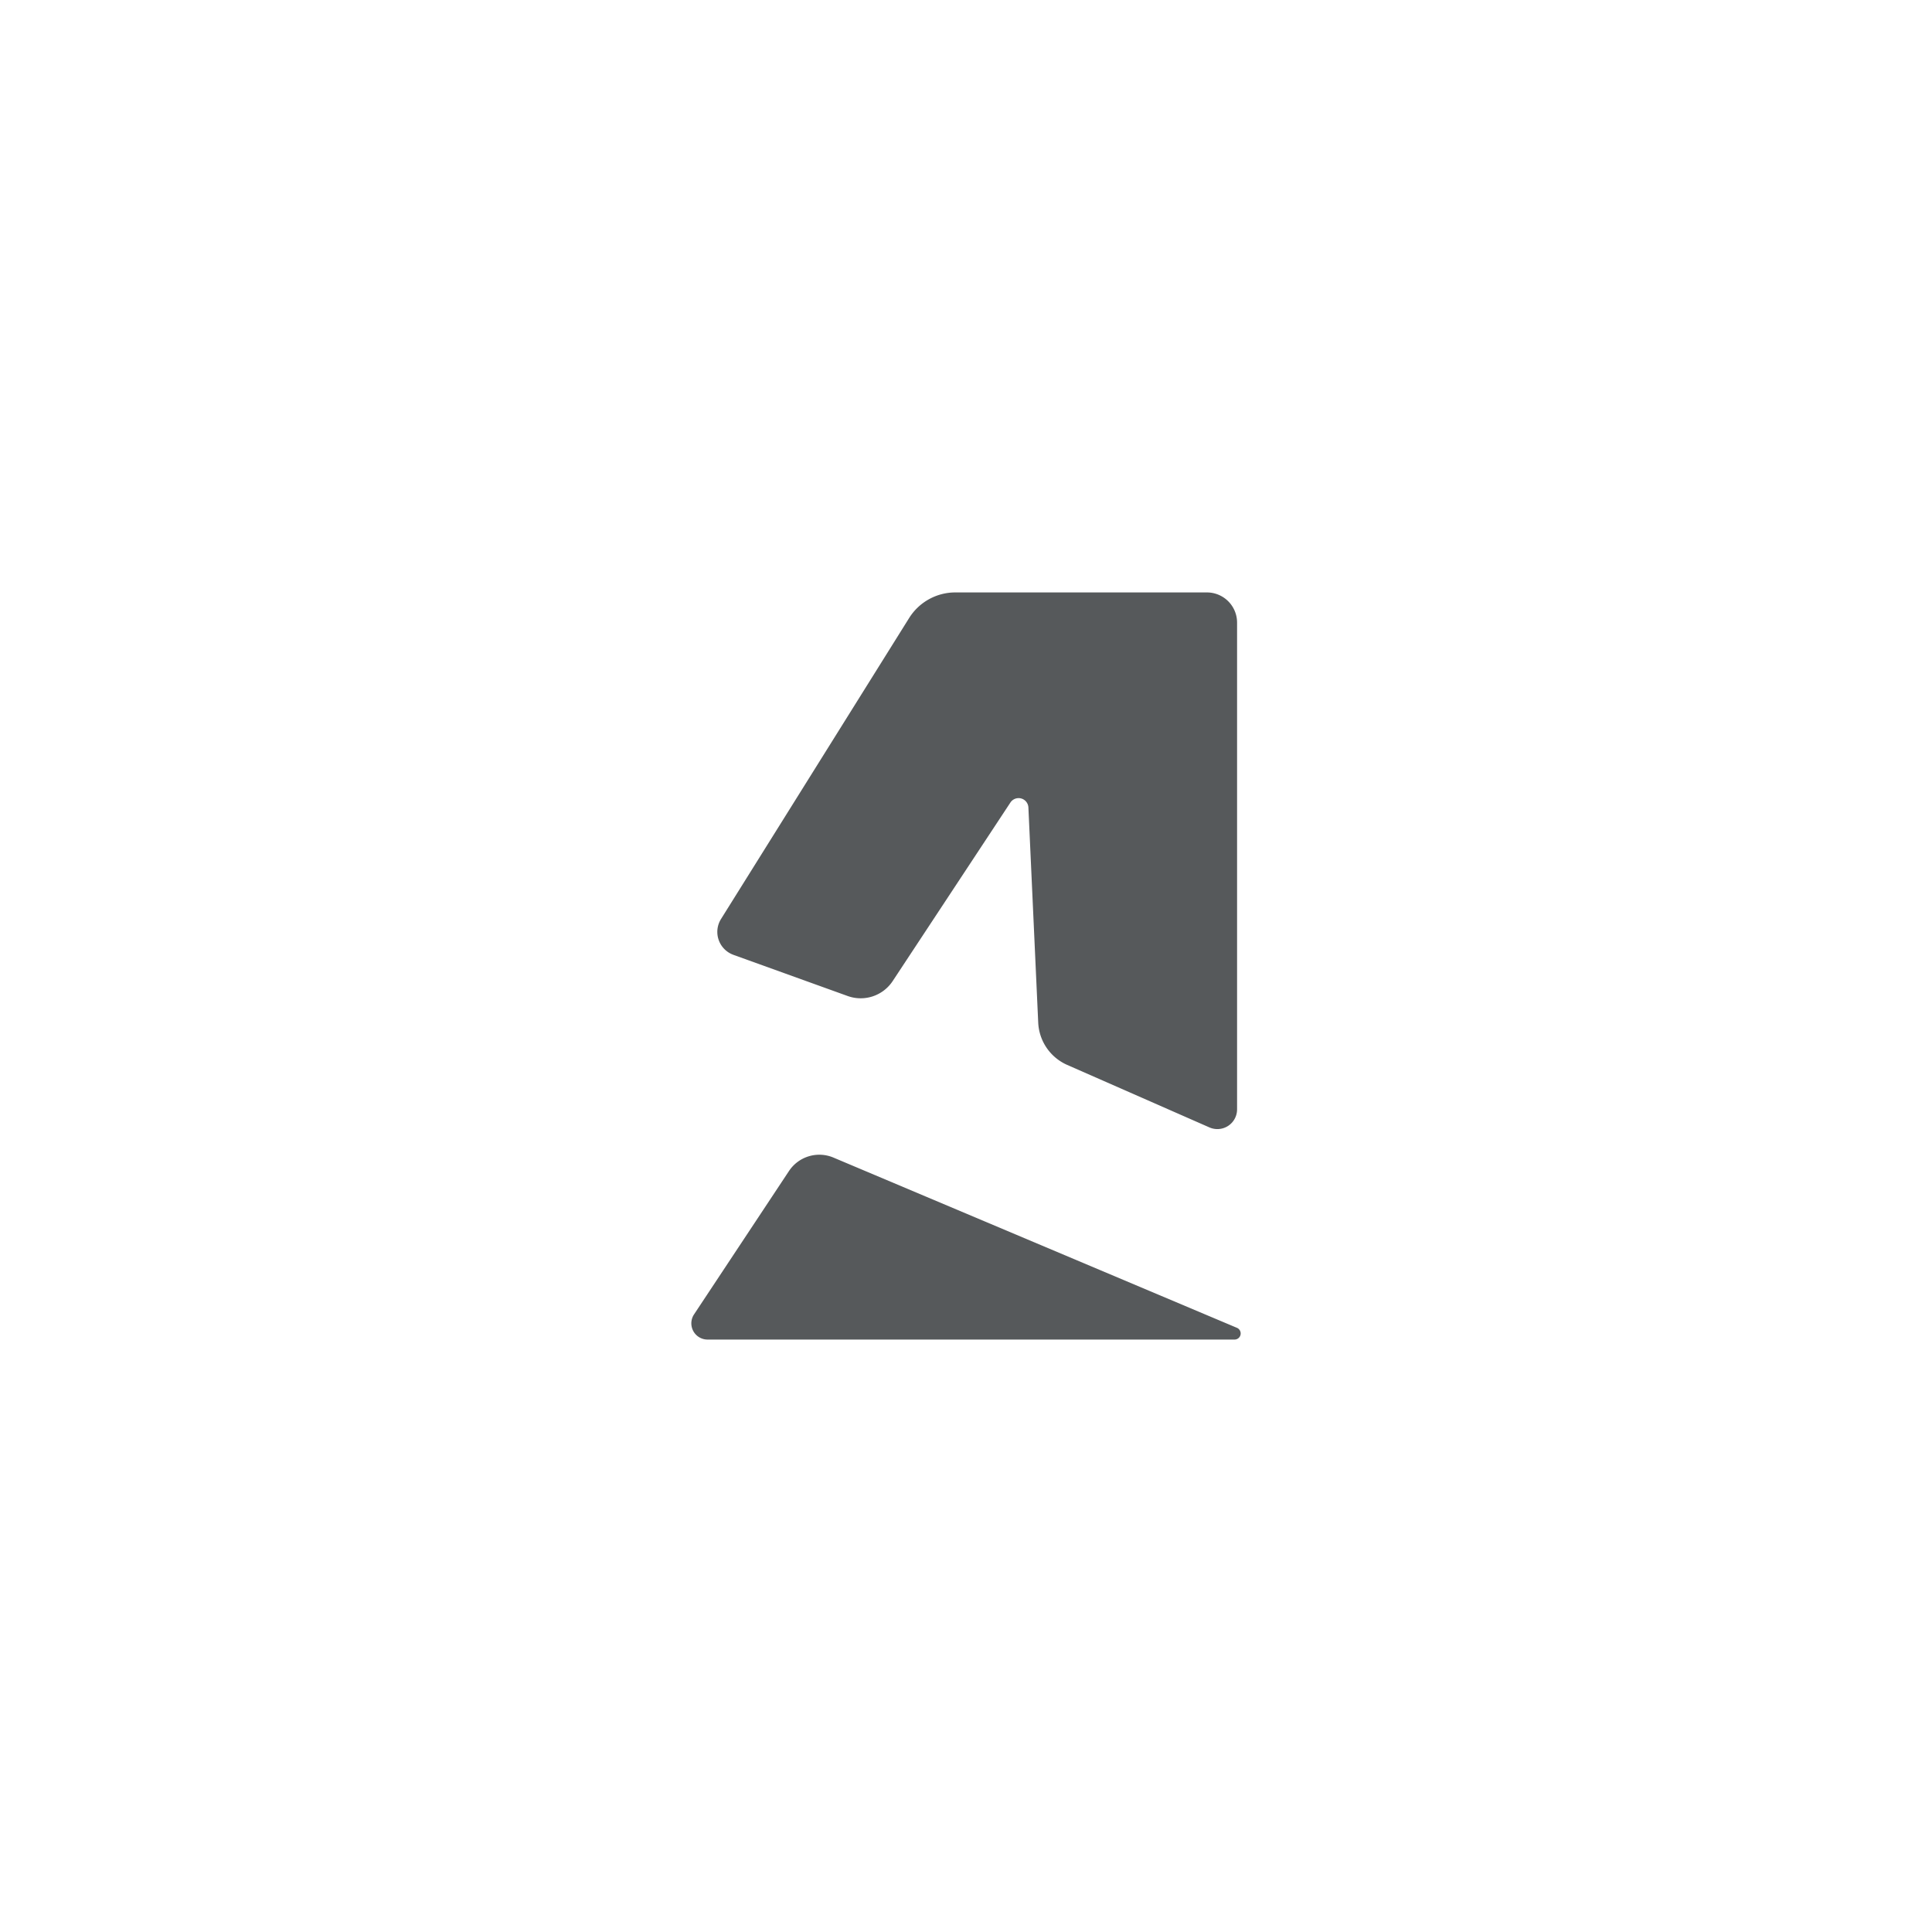 <svg xmlns="http://www.w3.org/2000/svg" xml:space="preserve" width="192" height="192">
  <rect width="100%" height="100%" fill="#fff" />
  <path fill="#56595b"
    d="m72.887 94.892 11.355 4.091a3.811 3.811 161.61 0 0 4.474-1.488l11.697-17.74a.975.975 15.392 0 1 1.788.492l.976 21.38a4.833 4.833 55.555 0 0 2.884 4.205l14.132 6.21a1.958 1.958 146.86 0 0 2.746-1.792V61.875a3 3 45 0 0-3-3h-25a5.413 5.413 151 0 0-4.59 2.544L71.654 91.33a2.421 2.421 70.91 0 0 1.233 3.56zM82.829 115.04l40.097 16.918a.607.607 101.44 0 1-.236 1.166H70.315a1.611 1.611 61.759 0 1-1.343-2.5l9.436-14.249a3.616 3.616 163.2 0 1 4.421-1.335z" />
</svg>
